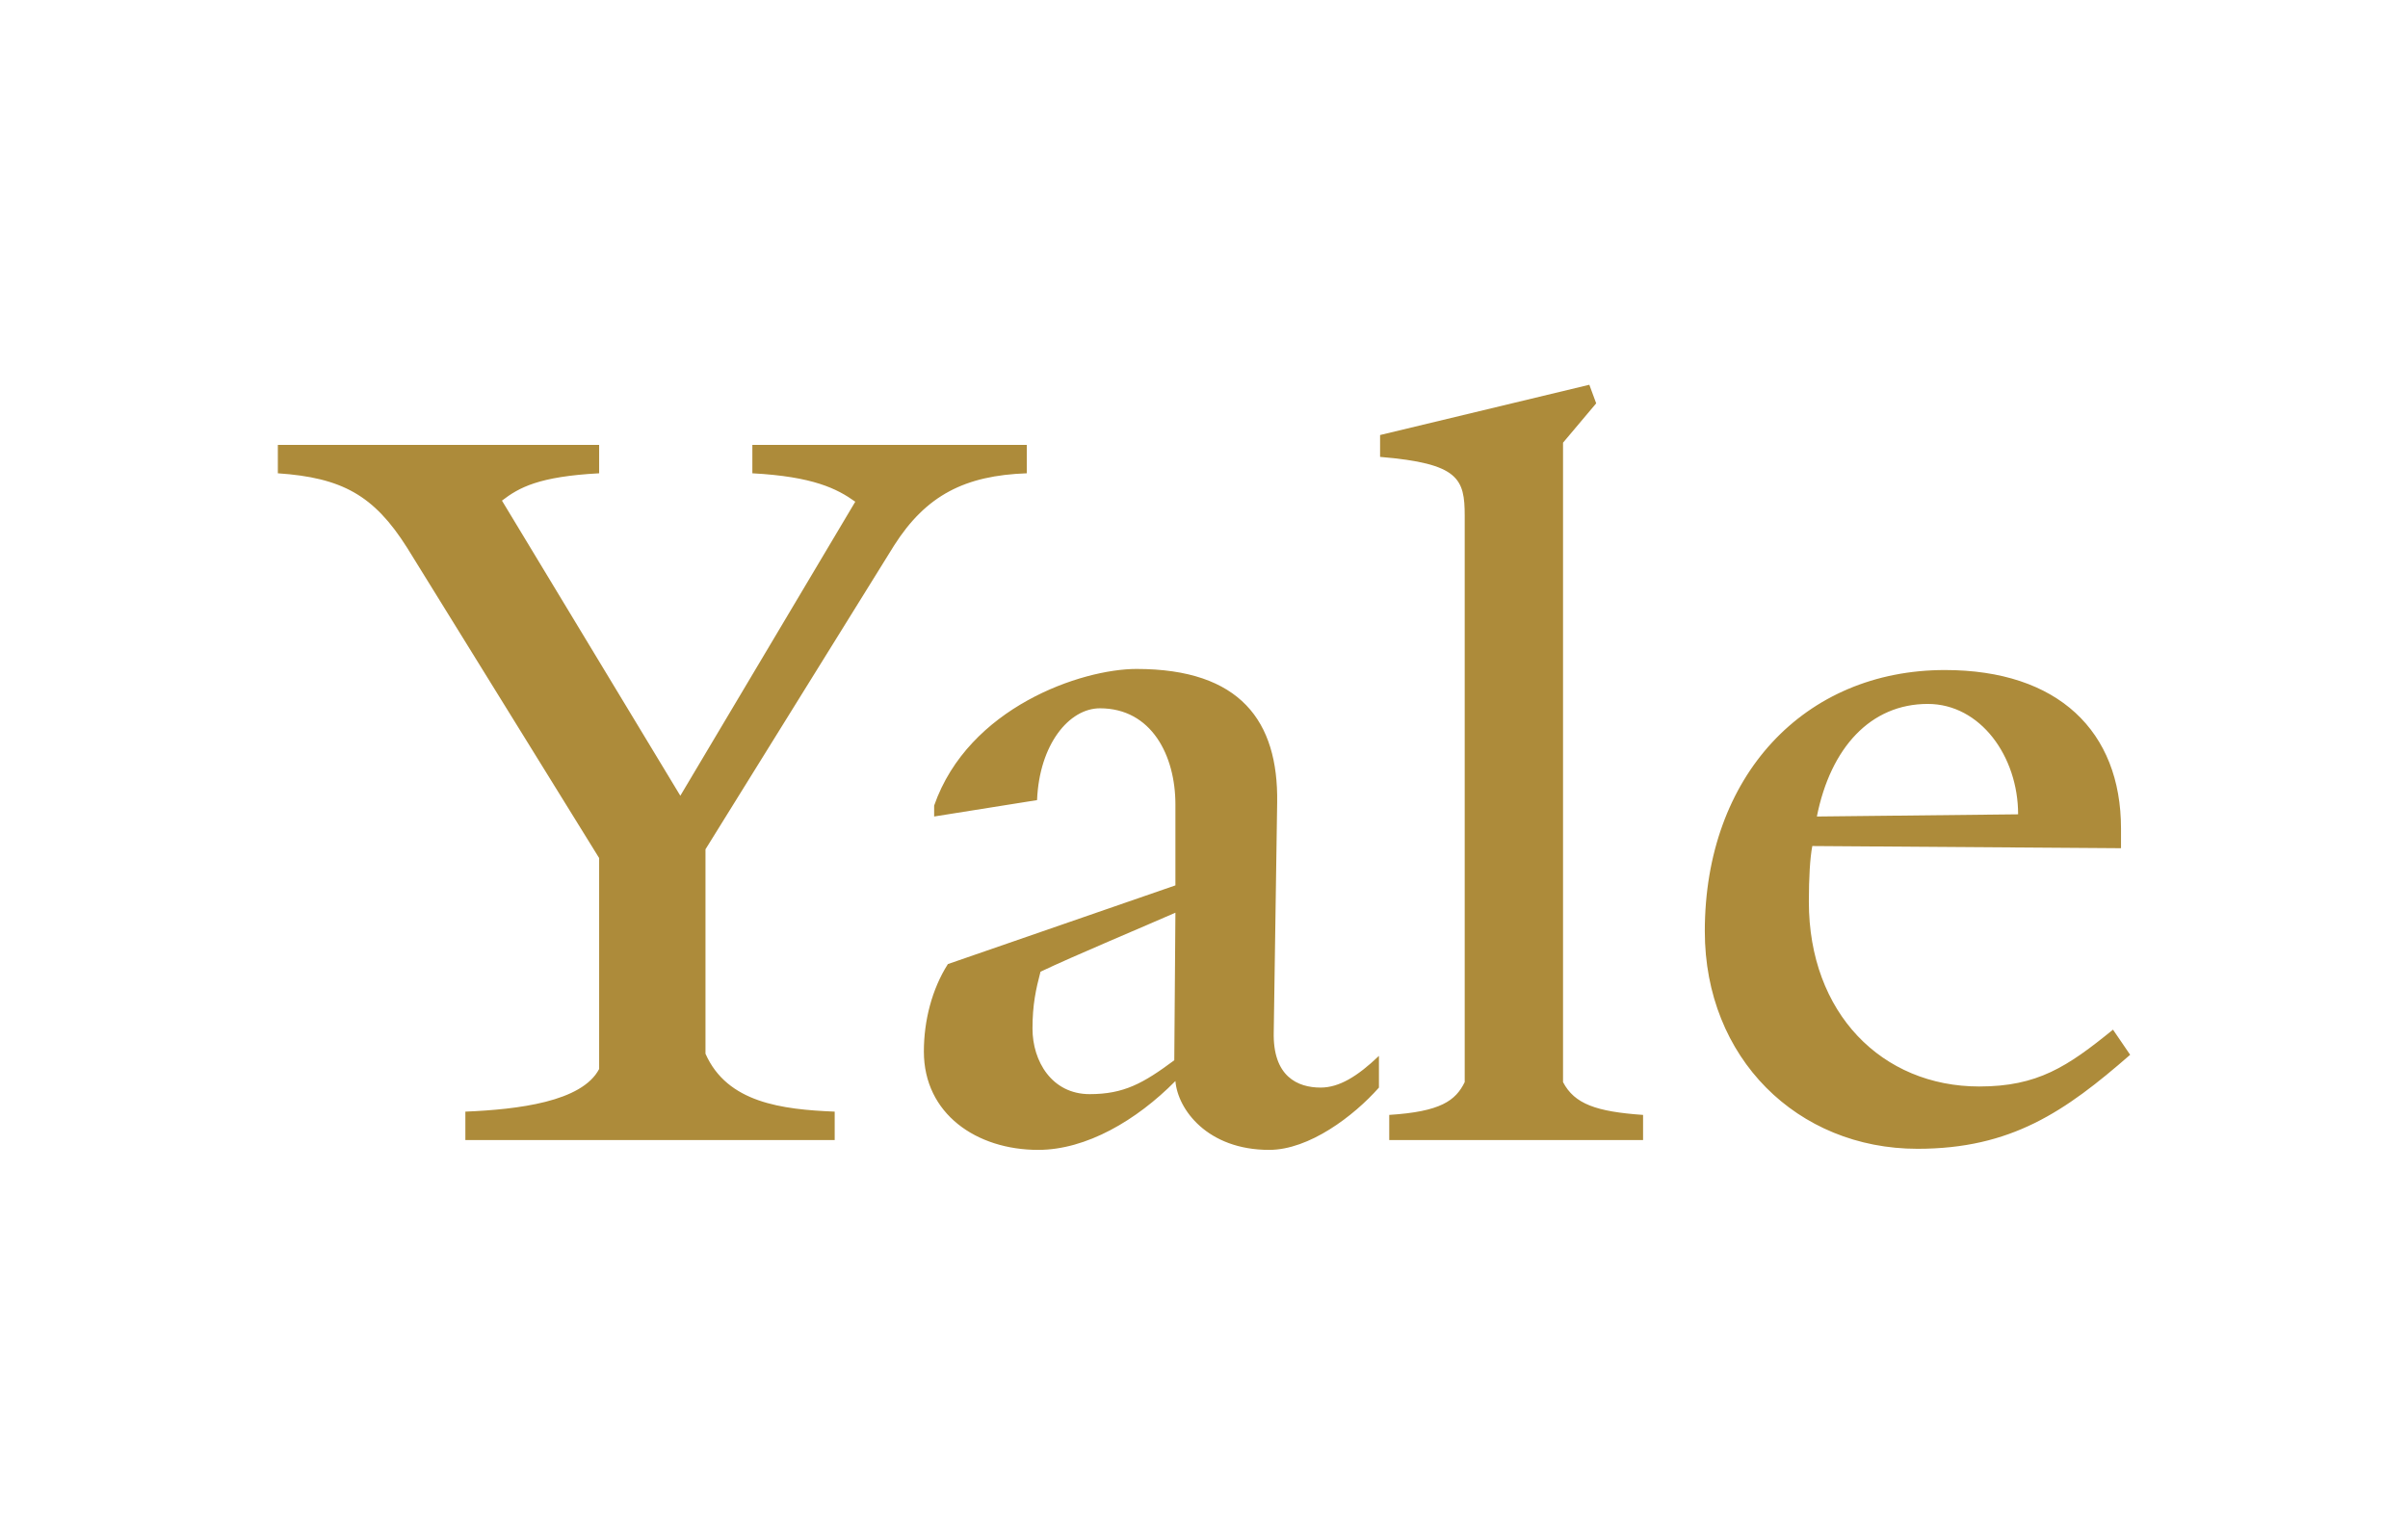 <svg width="251" height="160" viewBox="0 0 251 160" fill="none" xmlns="http://www.w3.org/2000/svg">
<path d="M93.201 56.866L73.537 88.547V109.859C75.8 114.986 81.522 115.669 87.005 115.898V118.861H48.508V115.898C53.99 115.669 60.664 114.873 62.452 111.454V89.459L42.429 57.094C38.973 51.624 35.636 49.801 28.962 49.345V46.382H62.452V49.345C56.135 49.686 54.109 50.827 52.322 52.195L70.915 82.963L89.15 52.308C87.243 50.941 84.74 49.686 78.423 49.345V46.382H107.027V49.345C100.591 49.573 96.539 51.624 93.201 56.866ZM132.293 119.886C125.858 119.886 122.759 115.669 122.52 112.708C118.468 116.81 113.225 119.886 108.219 119.886C101.783 119.886 96.3 116.125 96.3 109.631C96.3 106.439 97.134 103.134 98.803 100.514L122.52 92.308V83.875C122.52 78.747 120.017 73.847 114.654 73.847C111.436 73.847 108.337 77.606 108.099 83.419L97.372 85.128V83.989C100.947 73.732 112.747 69.744 118.467 69.744C129.313 69.744 133.246 75.213 133.127 83.647L132.77 107.578C132.651 112.251 135.272 113.39 137.657 113.39C139.563 113.39 141.47 112.251 143.735 110.086V113.39C141.113 116.354 136.466 119.886 132.293 119.886ZM108.457 101.311C107.98 103.134 107.623 104.73 107.623 107.237C107.623 110.655 109.649 114.074 113.582 114.074C117.157 114.074 119.183 112.935 122.402 110.542L122.52 95.156C119.422 96.524 111.795 99.716 108.457 101.311ZM144.808 118.861V116.239C150.171 115.898 151.72 114.758 152.675 112.82V53.788C152.675 49.914 152.078 48.319 143.854 47.635V45.356L165.666 40.114L166.38 42.052L162.924 46.154V112.82C164.116 115.1 166.38 115.898 171.267 116.24V118.861H144.808V118.861ZM199.87 119.772C187.356 119.772 177.702 110.314 177.702 97.094C177.702 80.911 188.072 69.857 202.731 69.857C214.53 69.857 221.085 76.24 221.085 86.382V88.433L188.906 88.206C188.668 89.459 188.548 91.511 188.548 94.017C188.548 105.641 196.176 113.276 206.307 113.276C212.385 113.276 215.484 111.225 220.251 107.351L222.038 109.971C215.246 115.898 209.644 119.772 199.87 119.772ZM200.944 73.391C194.984 73.391 190.814 77.949 189.383 85.128L210.36 84.9C210.36 78.86 206.426 73.391 200.944 73.391Z" fill="#AD8B3A"/>
</svg>
